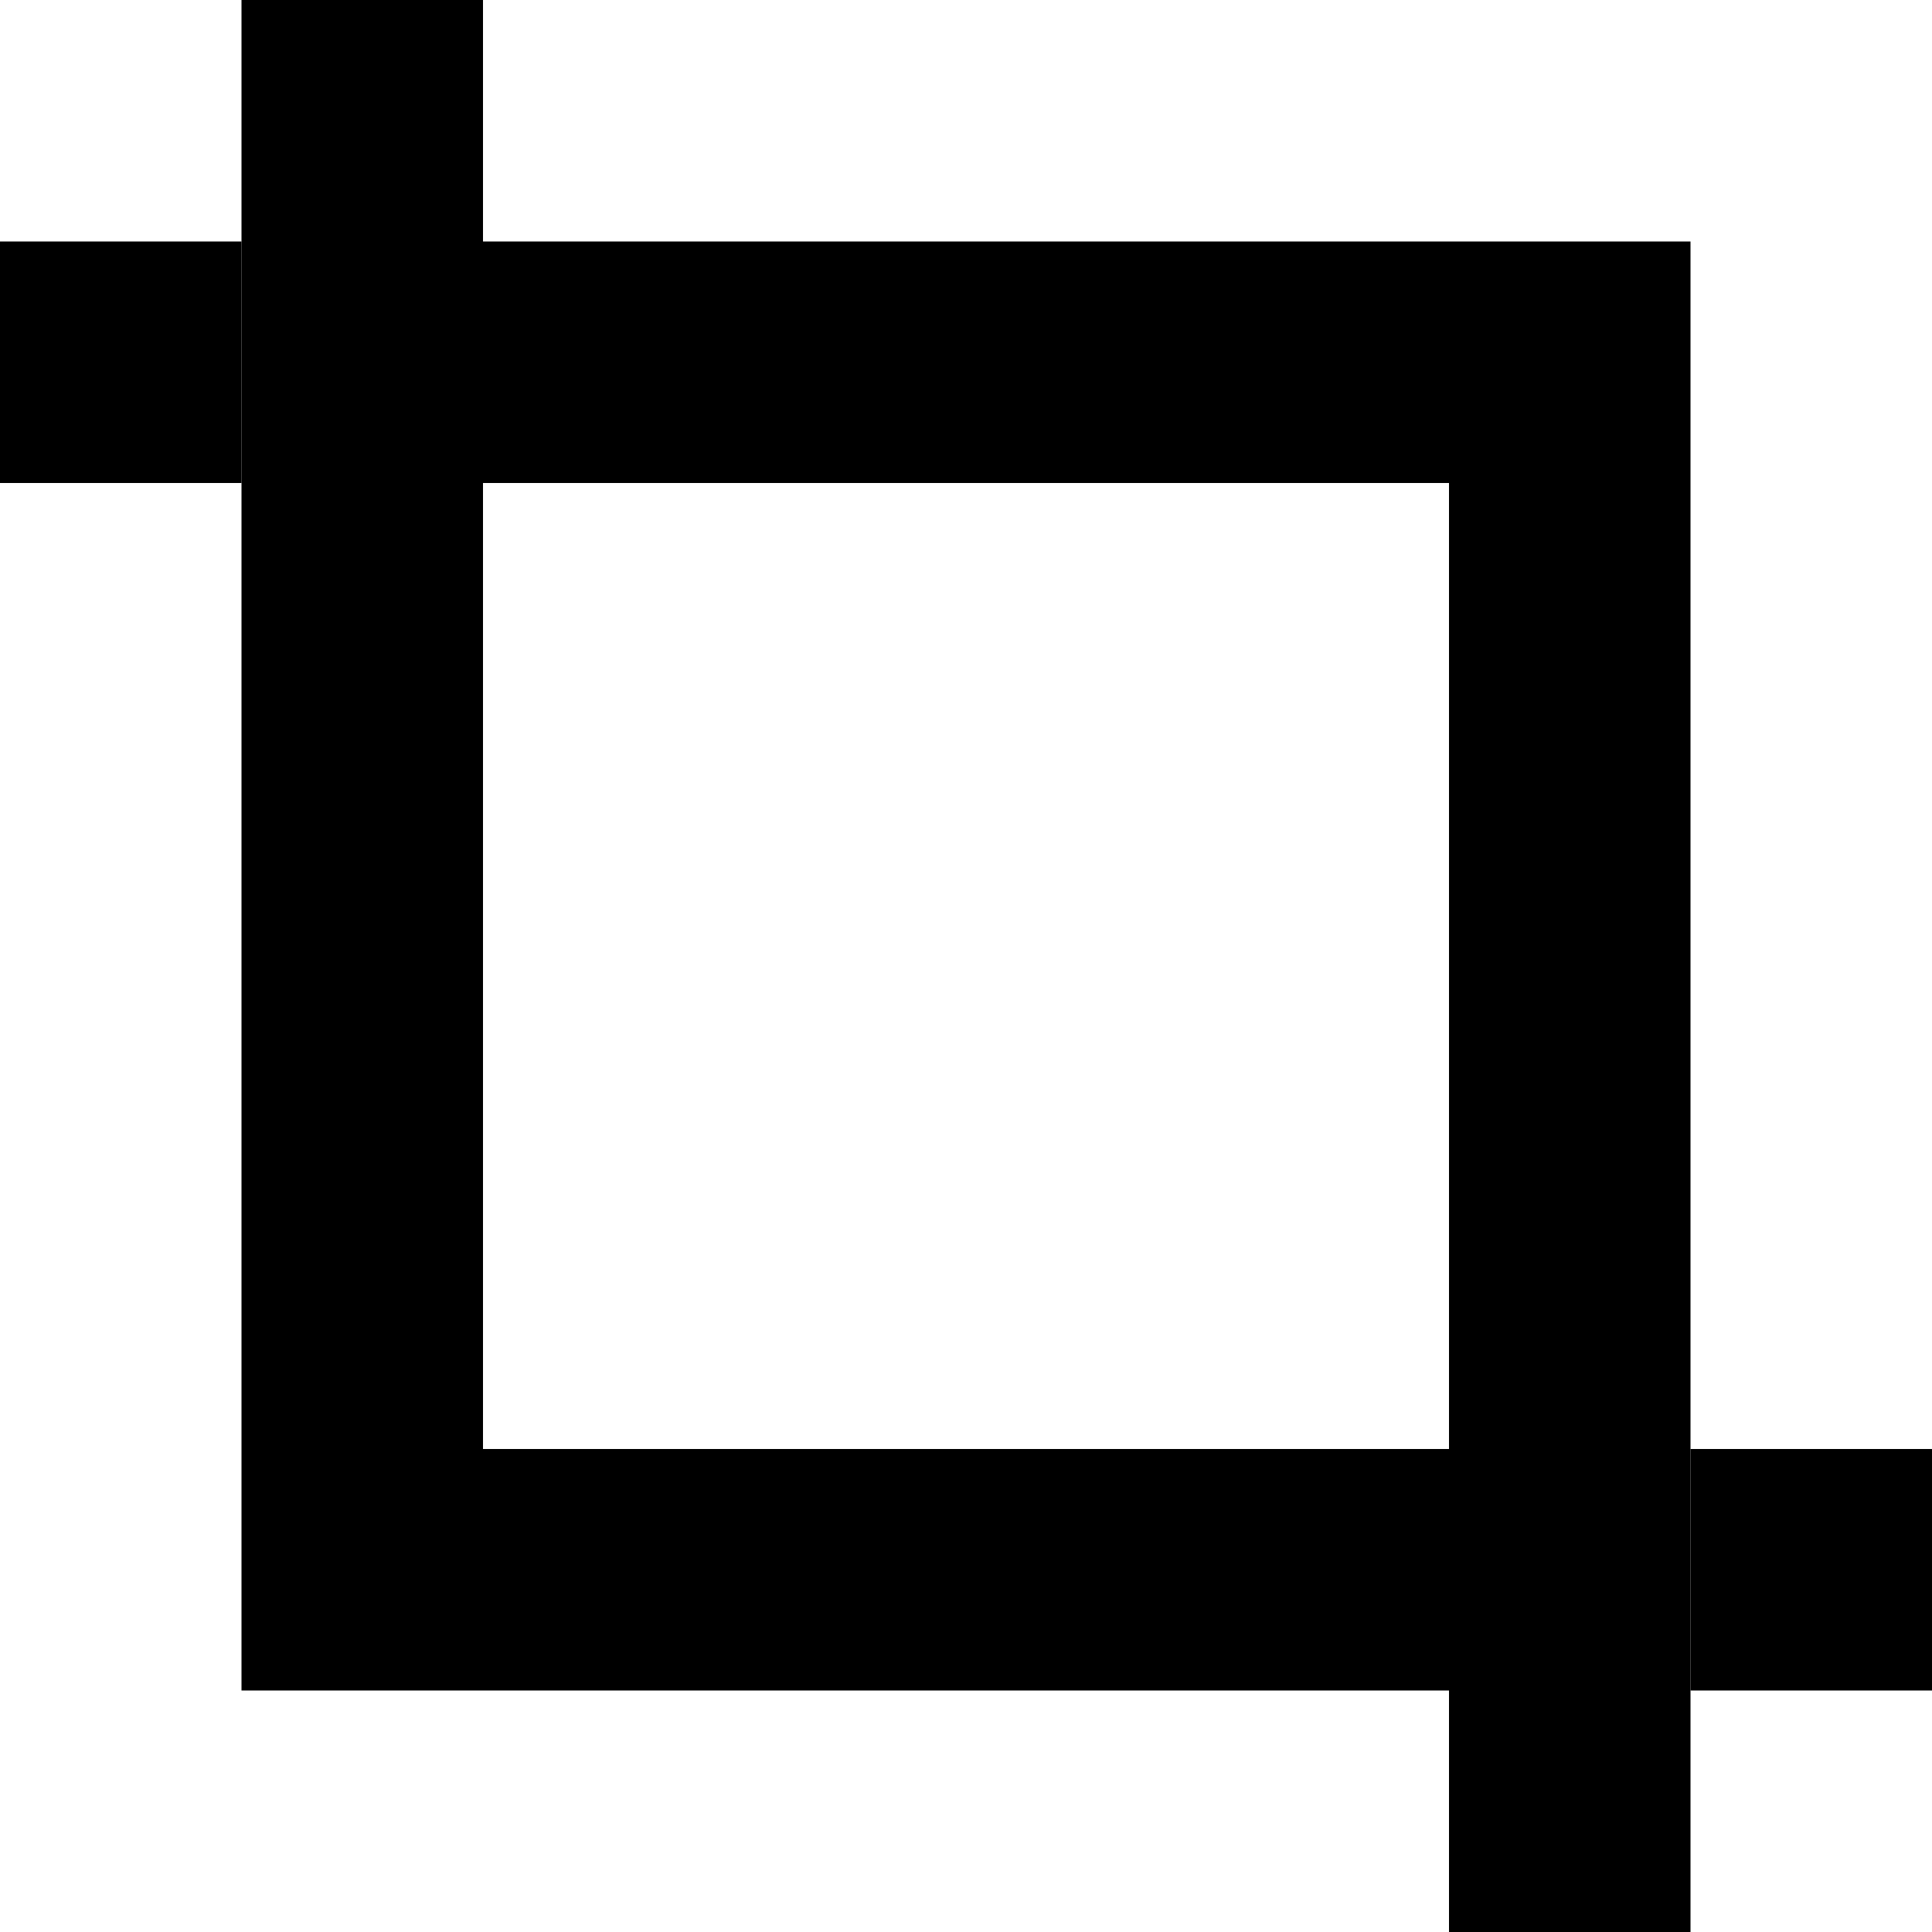<svg xmlns="http://www.w3.org/2000/svg" width="24" height="24" viewBox="0 0 512 512">
    <path class="pr-icon-duotone-secondary" d="M64 0l0 32 0 32 0 64 0 288 0 32 32 0 288 0 0-64-256 0 0-256 0-64 0-32 0-32L64 0zM448 384l0 64 32 0 32 0 0-64-32 0-32 0z"/>
    <path class="pr-icon-duotone-primary" d="M32 64L0 64l0 64 32 0 32 0 0-64L32 64zM384 480l0 32 64 0 0-32 0-384 0-32-32 0L128 64l0 64 256 0 0 352z"/>
</svg>